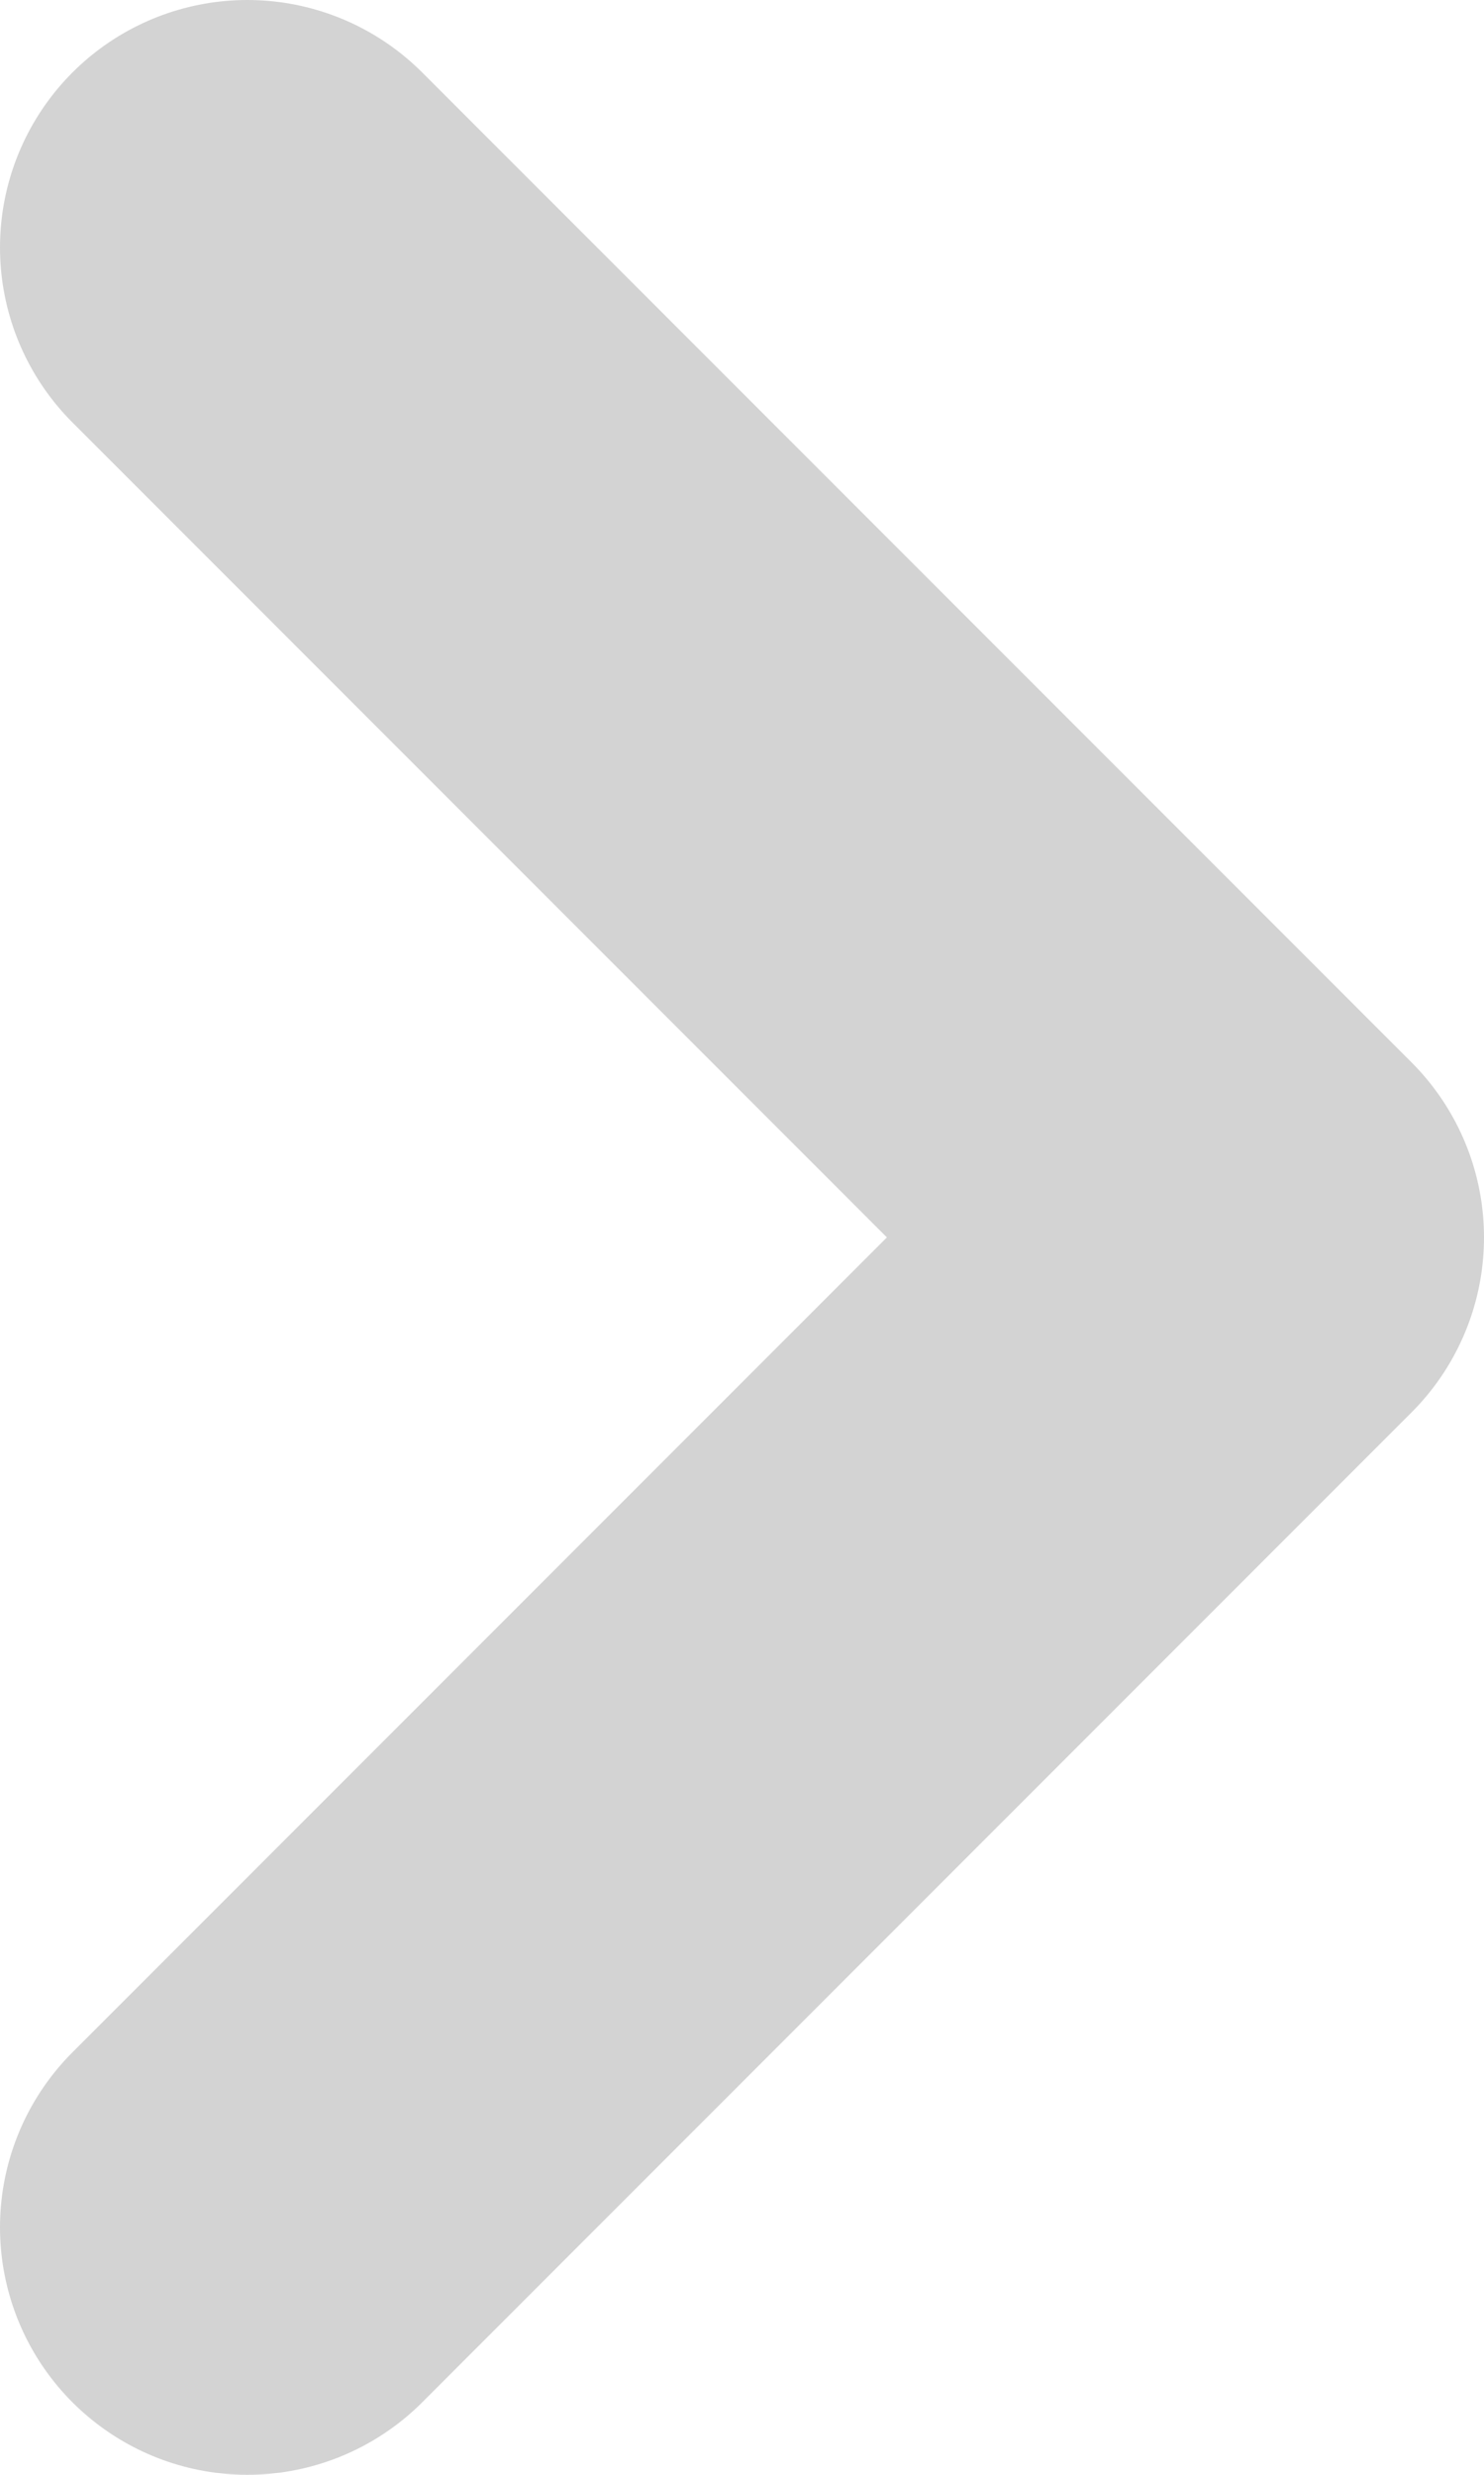 <svg width="6" height="10" viewBox="0 0 6 10" fill="none" xmlns="http://www.w3.org/2000/svg">
<path d="M1 9L5 5L1 1" stroke="#D3D3D3" stroke-width="2" stroke-linecap="round" stroke-linejoin="round"/>
</svg>
